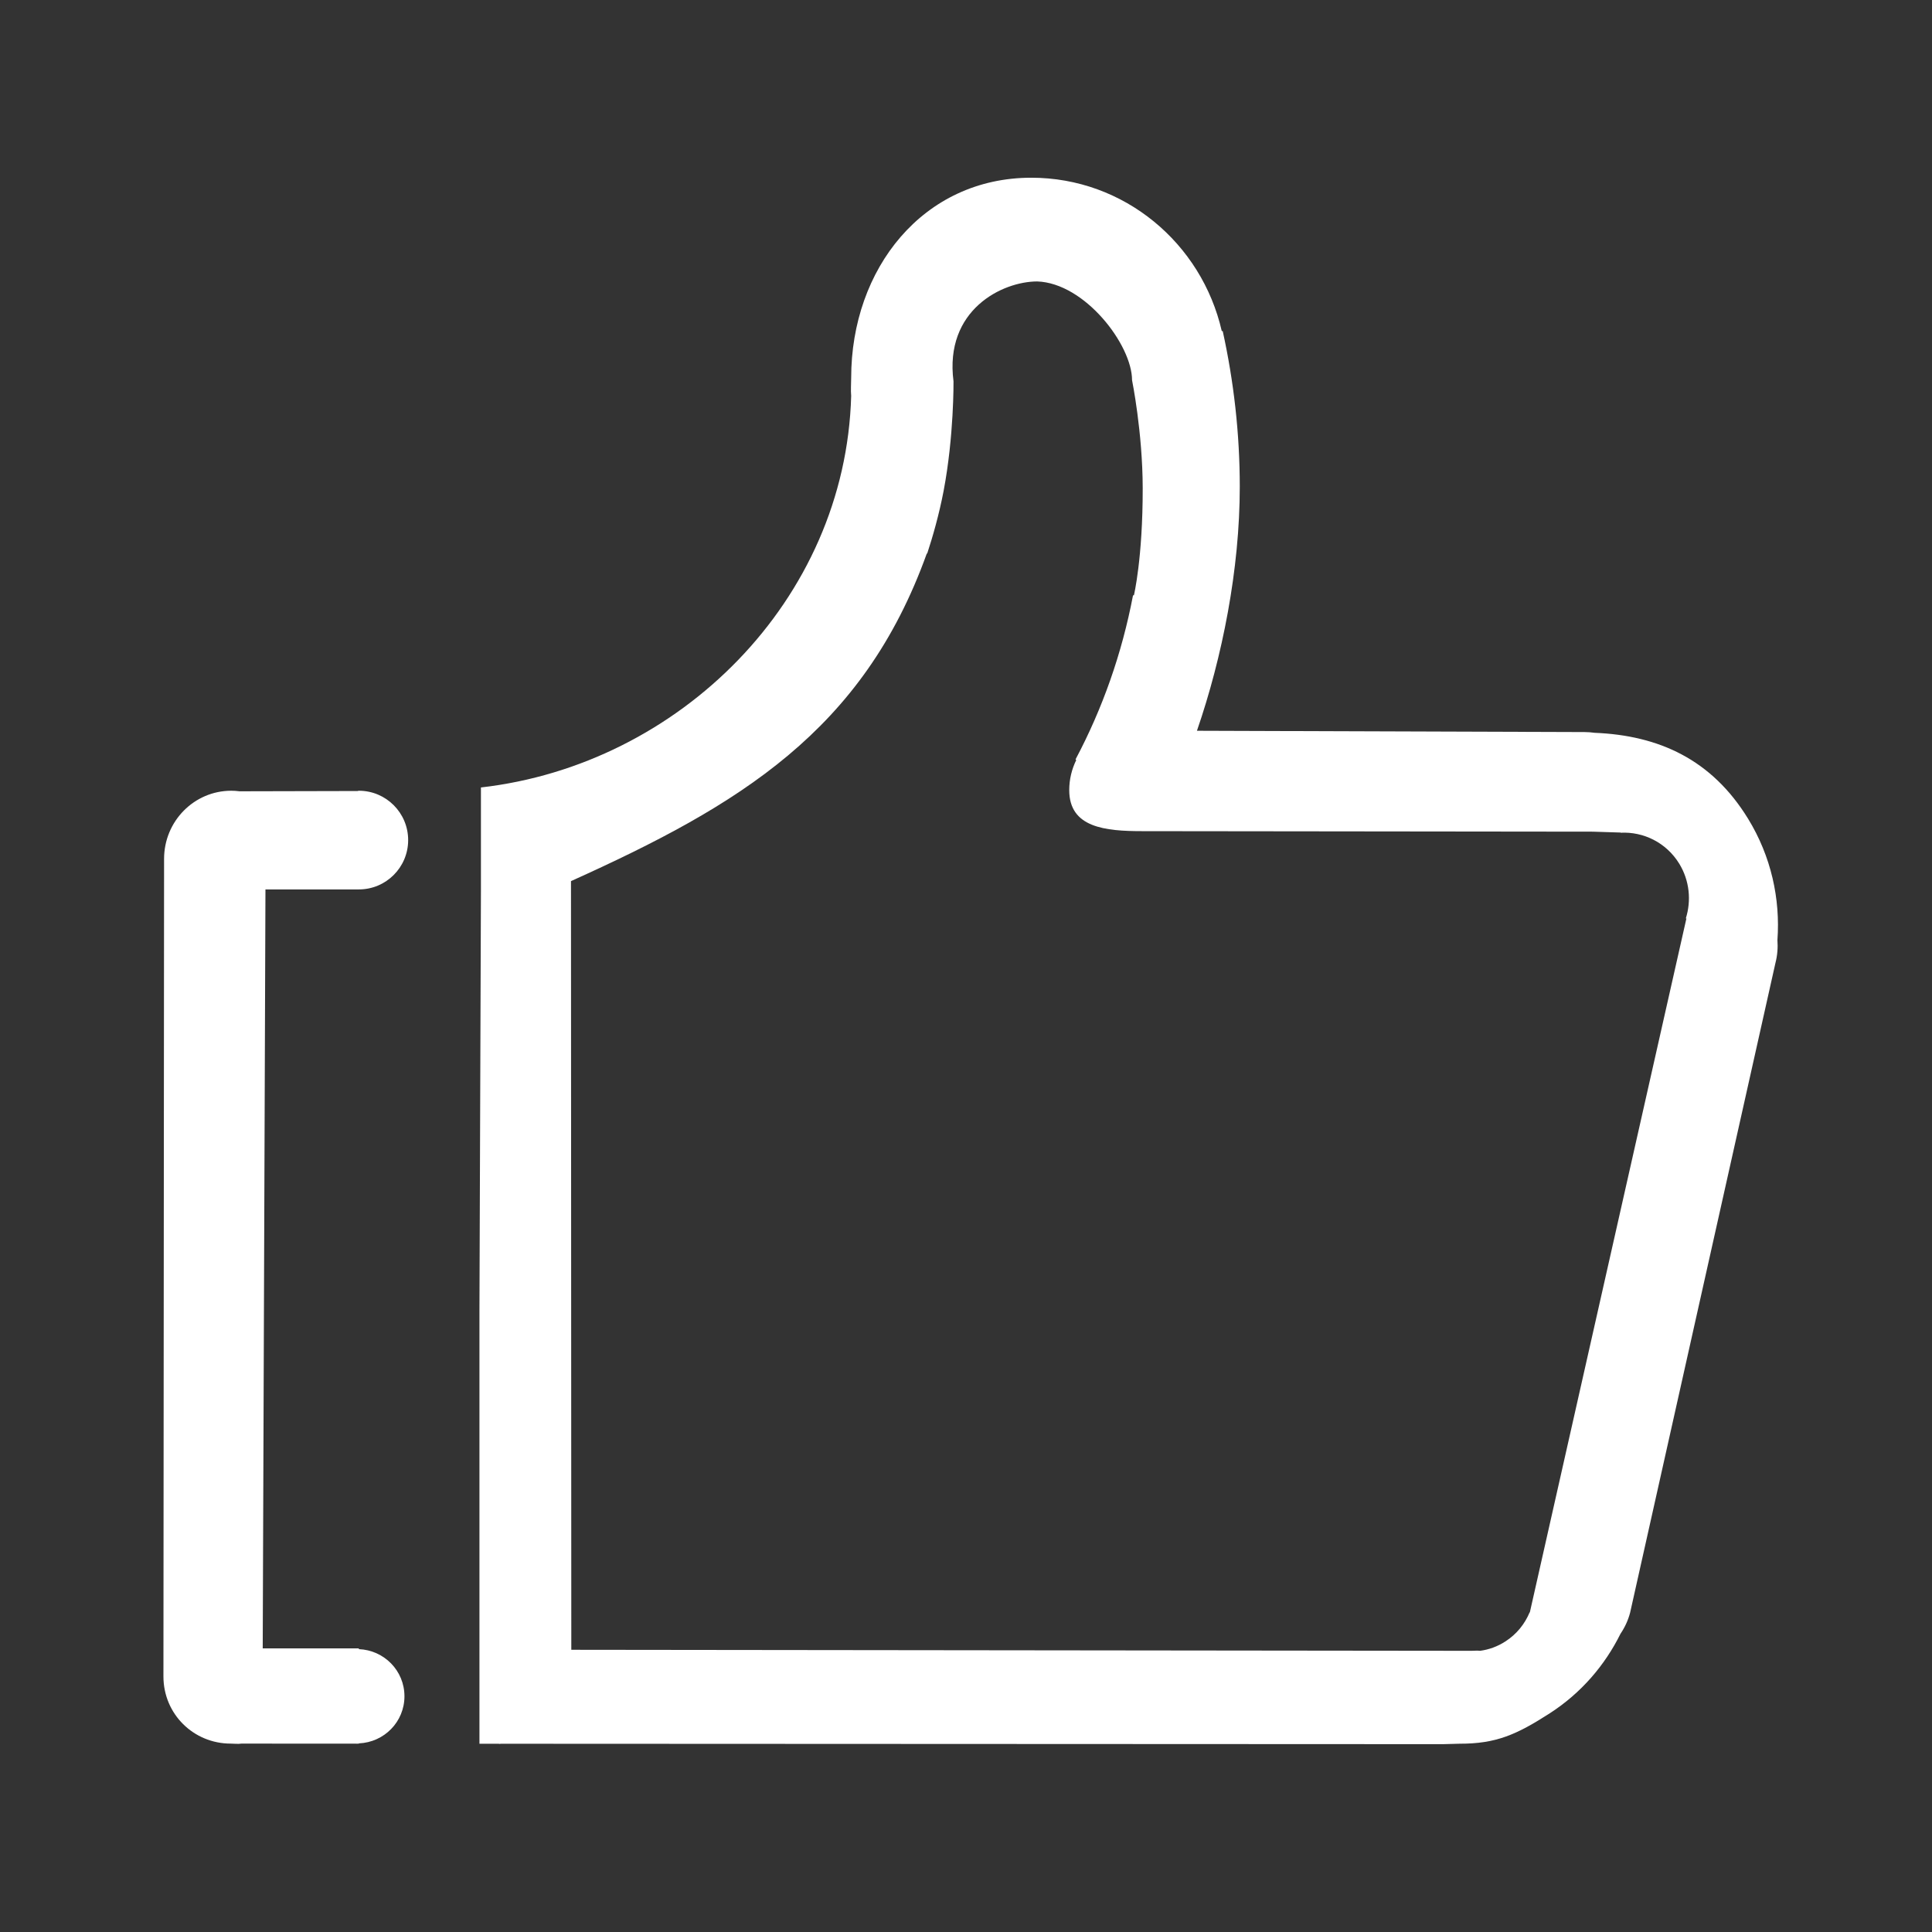 <svg height="200" viewBox="0 0 1024 1024" width="200" xmlns="http://www.w3.org/2000/svg"><rect x="0" y="0" width="1024" height="1024" fill="#333333" stroke="none"/><g fill="#fff"><path d="m190.193 471.412c14.446 0 26.139-11.719 26.139-26.138 0-14.445-11.693-26.165-26.139-26.165-.271 0-.49.149-.737.149l-62.496.146c-1.425-.195-2.9-.296-4.374-.296-19.677 0-35.621 16.142-35.621 36.115l-.343 433.327c0 19.949 15.968 35.598 35.67 35.598 1.917 0 3.809.293 5.65 0l61.023.023c.099 0 .148.048.248.048.097 0 .146-.048.245-.048h.737v-.148c13.413-.54 24.175-11.422 24.175-24.96 0-13.56-10.76-24.442-24.175-24.982v-.394h-50.949l1.45-402.276 49.498-0z"/><path d="m926.522 433.948c-19.283-31.445-47.339-44.172-81.289-45.546-1.77-.247-3.537-.393-5.381-.393l-205.447-.689c13.463-39.06 22.699-85.589 22.699-129.317 0-28.35-3.194-55.963-9.042-82.543l-.49.049c-10.638-46.579-51.736-81.315-100.967-81.315-57.264 0-95.466 48.151-95.466 106.126 0 3.242-.295 6.387 0 9.532-2.996 108.387-91.24 195.549-196.236 207.513v54.882l-.786 222.227v229.745h10.71l500.025.222 8.746-.244c19.357.049 30.24-4.818 47.804-16.116 16.683-10.761 29.237-25.501 37.491-42.156 2.26-3.341 4.029-7.075 5.106-11.201l77.018-344.324c1.056-4.053 1.349-8.181 1.056-12.161 1.57-21.793-3.292-44.295-15.551-64.291zm-32.697 52.89-82.984 367.783-.099-.049c-2.555 6.142-6.88 11.596-12.872 15.427-4.177 2.727-8.774 4.351-13.415 4.964-1.498-.195-3.046 0-4.62 0l-477.029-.54-.172-407.409c89.323-40.266 154.842-79.671 188.596-173.661.073.025.125.049.195.073 2.999-9.137 6.314-20.734 8.697-33.164 5.551-29.186 5.259-58.124 5.259-58.124-4.937-37.98 25.941-52.965 44.364-52.965 25.304.861 50.264 33.657 50.264 52.327 0 0 5.601 27.564 5.65 57.191.048 37.366-4.667 56.848-4.667 56.848h-.467c-5.873 30.879-16.214 60.139-30.465 86.965l.368.343c-2.359 4.816-3.709 10.221-3.709 15.943 0 19.923 19.089 21.742 38.766 21.742l238.762.27s14.666.466 14.691.466v.1c12.132-.639 24.222 5.208 31.1 16.41 5.504 9.016 6.438 19.605 3.486 28.988z"/><path d="m264.827 924.319c.319.025.441.025.296-.025.244-.048.367-.075-.296-.075s-.539.027-.271.075c-.122.049-.024.049.271.025z"/></g></svg>